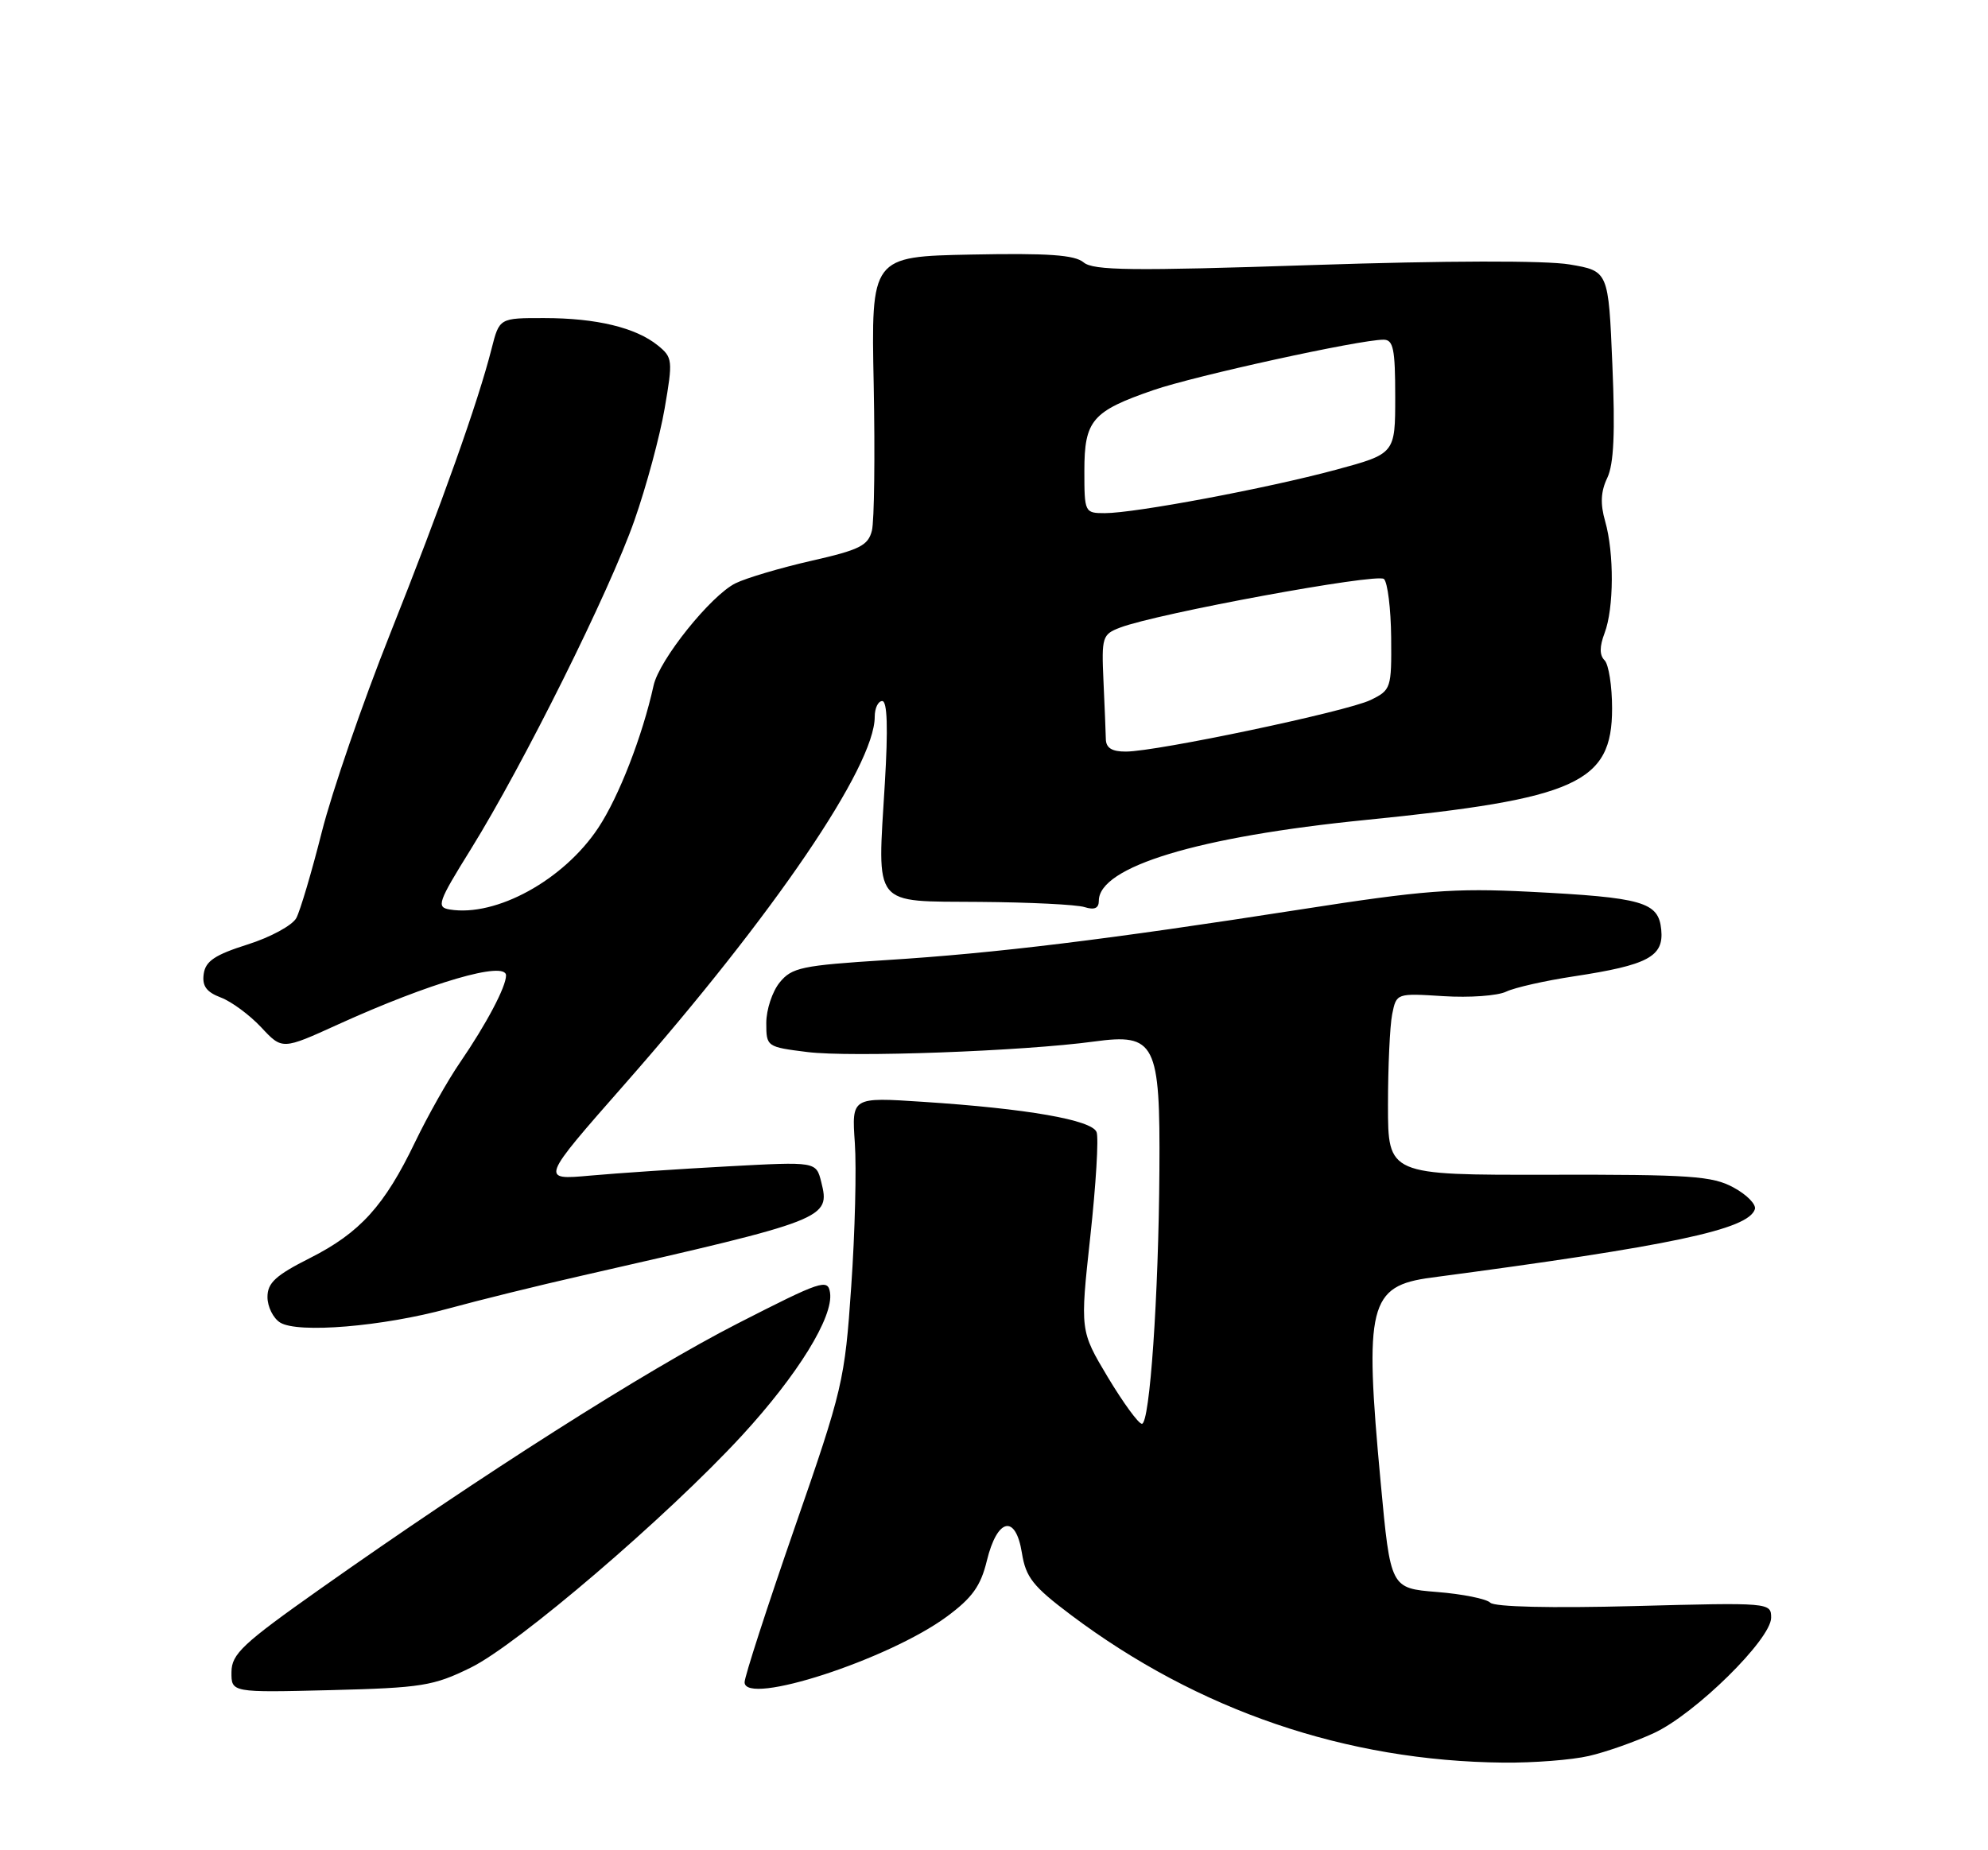 <?xml version="1.0" encoding="UTF-8" standalone="no"?>
<!DOCTYPE svg PUBLIC "-//W3C//DTD SVG 1.1//EN" "http://www.w3.org/Graphics/SVG/1.1/DTD/svg11.dtd" >
<svg xmlns="http://www.w3.org/2000/svg" xmlns:xlink="http://www.w3.org/1999/xlink" version="1.1" viewBox="0 0 275 256">
 <g >
 <path fill="currentColor"
d=" M 219.79 242.96 C 222.15 242.42 226.20 240.99 228.79 239.79 C 234.50 237.14 245.00 226.81 245.00 223.83 C 245.00 221.74 244.83 221.72 226.06 222.22 C 214.53 222.52 206.74 222.34 206.15 221.75 C 205.62 221.22 202.30 220.55 198.77 220.27 C 192.35 219.75 192.35 219.75 190.99 205.13 C 188.70 180.54 189.35 177.92 198.01 176.77 C 231.19 172.38 241.85 170.12 242.75 167.31 C 242.96 166.65 241.64 165.30 239.81 164.31 C 236.89 162.71 233.87 162.50 214.25 162.54 C 192.00 162.58 192.00 162.58 192.00 152.91 C 192.00 147.60 192.26 141.94 192.58 140.33 C 193.17 137.42 193.17 137.42 199.67 137.83 C 203.25 138.06 207.15 137.78 208.34 137.21 C 209.53 136.64 213.74 135.69 217.71 135.09 C 227.96 133.53 230.17 132.36 229.80 128.63 C 229.42 124.79 227.29 124.18 211.50 123.38 C 201.12 122.86 196.86 123.19 180.00 125.82 C 153.18 130.00 137.74 131.89 122.59 132.84 C 110.89 133.58 109.53 133.87 107.85 135.94 C 106.83 137.19 106.00 139.71 106.00 141.54 C 106.00 144.82 106.06 144.86 111.67 145.56 C 117.68 146.32 141.55 145.44 151.33 144.11 C 159.83 142.95 160.50 144.27 160.38 161.94 C 160.27 179.35 159.05 197.00 157.96 197.00 C 157.49 197.00 155.38 194.10 153.25 190.56 C 149.40 184.12 149.40 184.12 150.82 171.10 C 151.60 163.94 152.00 157.43 151.69 156.64 C 151.05 154.96 142.08 153.39 127.66 152.45 C 117.81 151.80 117.81 151.80 118.25 158.15 C 118.49 161.64 118.27 170.57 117.75 178.00 C 116.86 191.03 116.59 192.19 109.91 211.42 C 106.11 222.38 103.00 231.98 103.00 232.76 C 103.00 236.09 122.89 229.63 130.97 223.68 C 134.49 221.08 135.66 219.45 136.51 215.95 C 137.95 210.03 140.50 209.47 141.36 214.87 C 141.90 218.25 142.89 219.50 148.13 223.44 C 165.74 236.68 186.22 243.67 208.00 243.88 C 212.12 243.92 217.43 243.51 219.79 242.96 Z  M 65.11 230.74 C 71.62 227.55 92.29 209.85 102.61 198.65 C 110.35 190.24 115.32 182.19 114.82 178.86 C 114.52 176.89 113.66 177.18 102.00 183.14 C 89.35 189.61 66.62 204.07 44.27 219.86 C 33.55 227.43 32.04 228.85 32.02 231.35 C 32.00 234.19 32.00 234.19 45.75 233.85 C 58.35 233.53 59.97 233.27 65.11 230.74 Z  M 62.00 181.06 C 66.12 179.93 74.45 177.87 80.50 176.50 C 114.49 168.76 114.87 168.61 113.60 163.53 C 112.89 160.72 112.89 160.72 100.70 161.38 C 93.99 161.74 85.41 162.32 81.63 162.66 C 74.75 163.28 74.75 163.28 86.43 149.99 C 107.06 126.52 121.00 106.02 121.00 99.18 C 121.00 97.98 121.47 97.00 122.04 97.00 C 122.74 97.00 122.86 100.73 122.40 108.38 C 121.36 125.71 120.54 124.67 135.51 124.79 C 142.41 124.84 148.94 125.16 150.03 125.51 C 151.39 125.94 152.00 125.67 152.00 124.64 C 152.00 119.92 165.74 115.76 188.91 113.45 C 218.12 110.53 223.00 108.33 223.00 98.03 C 223.00 94.93 222.53 91.93 221.96 91.36 C 221.25 90.65 221.25 89.48 221.96 87.60 C 223.26 84.17 223.30 76.54 222.04 72.12 C 221.35 69.72 221.43 68.01 222.33 66.13 C 223.24 64.23 223.44 59.87 223.04 50.50 C 222.50 37.50 222.50 37.50 217.12 36.59 C 213.83 36.03 200.02 36.06 181.62 36.67 C 156.57 37.50 151.23 37.44 149.89 36.30 C 148.66 35.27 144.98 35.01 134.39 35.22 C 120.50 35.50 120.50 35.50 120.86 53.26 C 121.05 63.03 120.94 72.10 120.61 73.42 C 120.09 75.49 118.91 76.08 112.25 77.59 C 107.99 78.56 103.26 79.96 101.75 80.70 C 98.34 82.38 91.19 91.29 90.41 94.85 C 88.87 101.84 85.60 110.26 82.76 114.54 C 77.98 121.76 68.64 126.89 62.21 125.84 C 60.33 125.53 60.57 124.84 65.13 117.50 C 72.40 105.78 84.34 81.78 87.76 72.00 C 89.40 67.33 91.28 60.36 91.94 56.52 C 93.09 49.84 93.05 49.46 90.99 47.79 C 87.95 45.33 82.50 44.01 75.29 44.01 C 69.08 44.00 69.08 44.00 68.00 48.25 C 66.15 55.57 61.07 69.85 53.94 87.76 C 50.16 97.25 45.92 109.56 44.52 115.10 C 43.12 120.64 41.53 126.01 40.99 127.02 C 40.45 128.03 37.42 129.68 34.25 130.68 C 29.73 132.11 28.43 132.98 28.18 134.75 C 27.94 136.42 28.55 137.26 30.55 138.02 C 32.03 138.58 34.54 140.44 36.14 142.15 C 39.04 145.26 39.04 145.26 46.77 141.74 C 59.46 135.97 70.00 132.89 70.00 134.97 C 70.00 136.54 67.29 141.67 63.64 147.00 C 61.94 149.47 59.15 154.43 57.43 158.00 C 53.19 166.83 49.80 170.57 42.87 174.07 C 38.13 176.46 37.00 177.50 37.00 179.46 C 37.00 180.80 37.79 182.39 38.75 182.99 C 41.20 184.52 52.94 183.54 62.00 181.06 Z  M 152.97 102.25 C 152.95 101.29 152.80 97.65 152.64 94.16 C 152.37 88.15 152.49 87.77 154.93 86.84 C 160.08 84.87 190.52 79.27 191.44 80.11 C 191.95 80.58 192.40 84.23 192.44 88.21 C 192.50 95.24 192.42 95.48 189.58 96.86 C 186.32 98.44 160.05 103.98 155.75 103.99 C 153.81 104.00 152.99 103.49 152.97 102.25 Z  M 150.00 65.15 C 150.00 58.15 151.07 56.90 159.57 53.97 C 165.31 51.99 188.08 47.00 191.38 47.00 C 192.74 47.00 193.00 48.27 193.00 54.89 C 193.00 62.78 193.00 62.78 184.75 65.01 C 175.26 67.57 157.00 71.00 152.83 71.00 C 150.05 71.00 150.00 70.91 150.00 65.15 Z "/>
</g>
</svg>